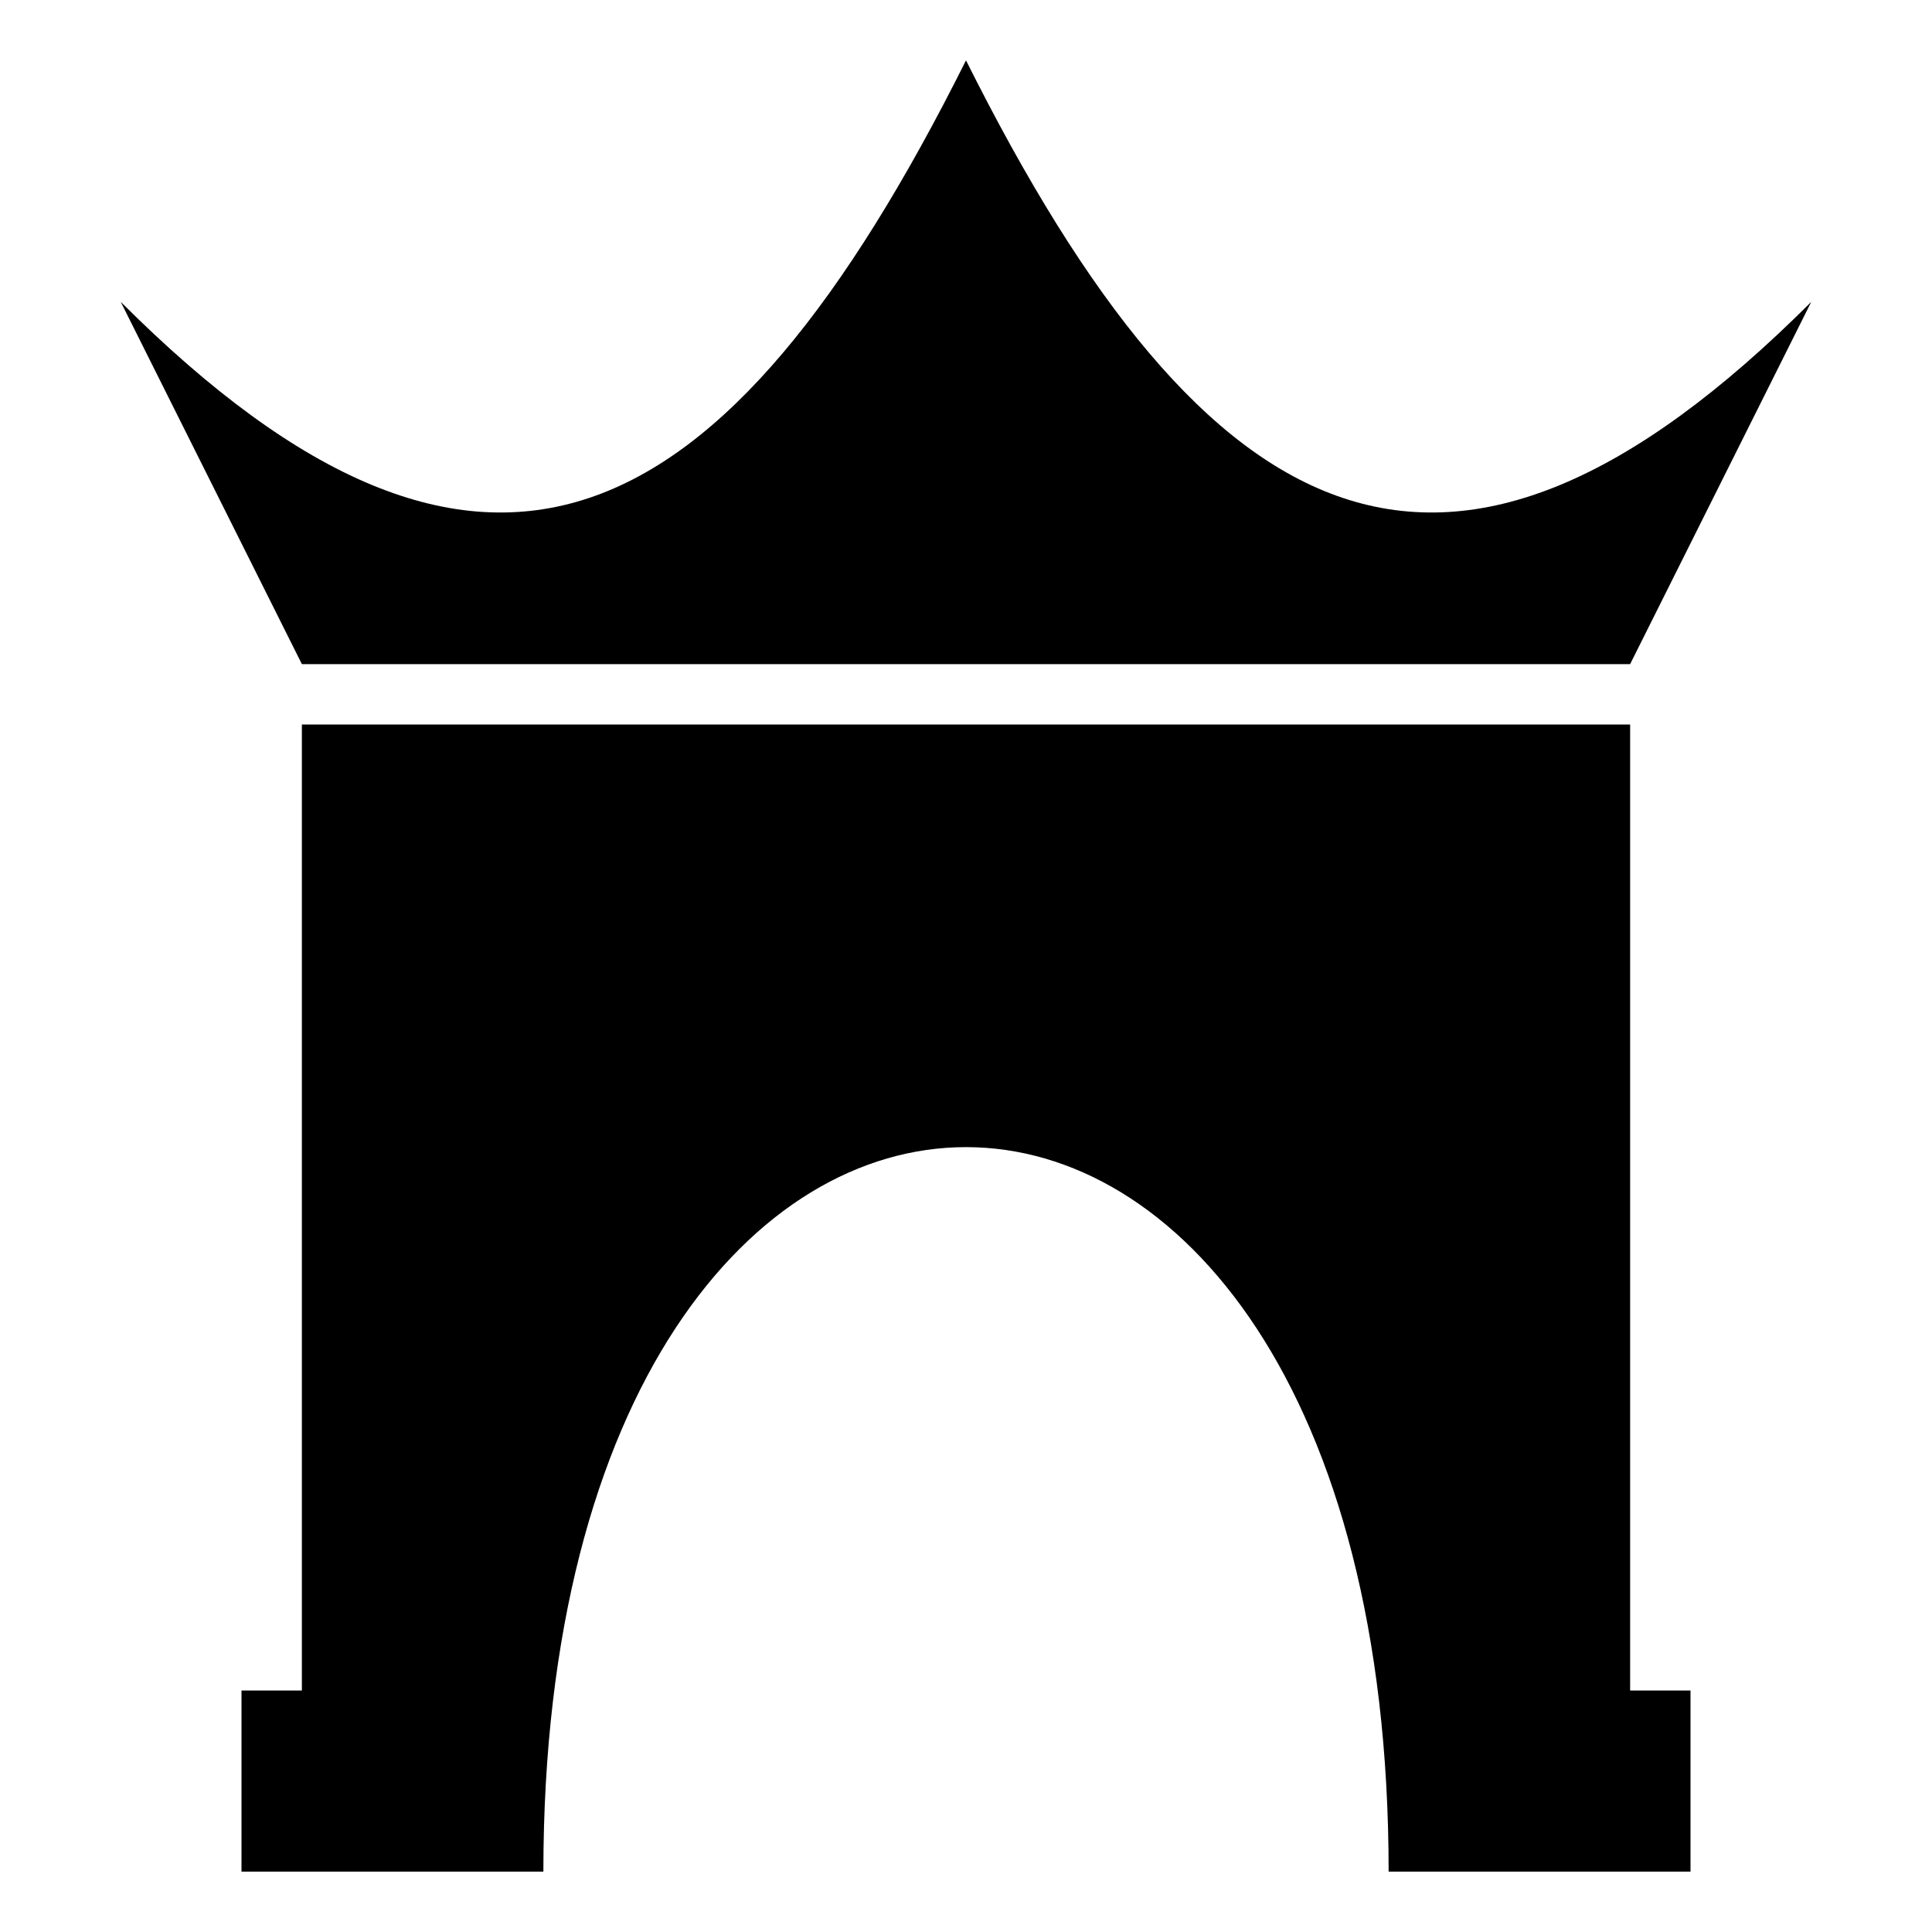 <svg xmlns="http://www.w3.org/2000/svg" version="1.1" width="512" height="512" viewbox="0 0 512 512">
	<g>
		<path d="M144 496h-80v-48h16v-256h352v256h16v48h-80c0-256-224-256-224 0z"/>
		<path d="M256 16c-64 128-128 160-224 64l48 96h352l48-96c-96 96-160 64-224-64z"/>
	</g>
</svg>
